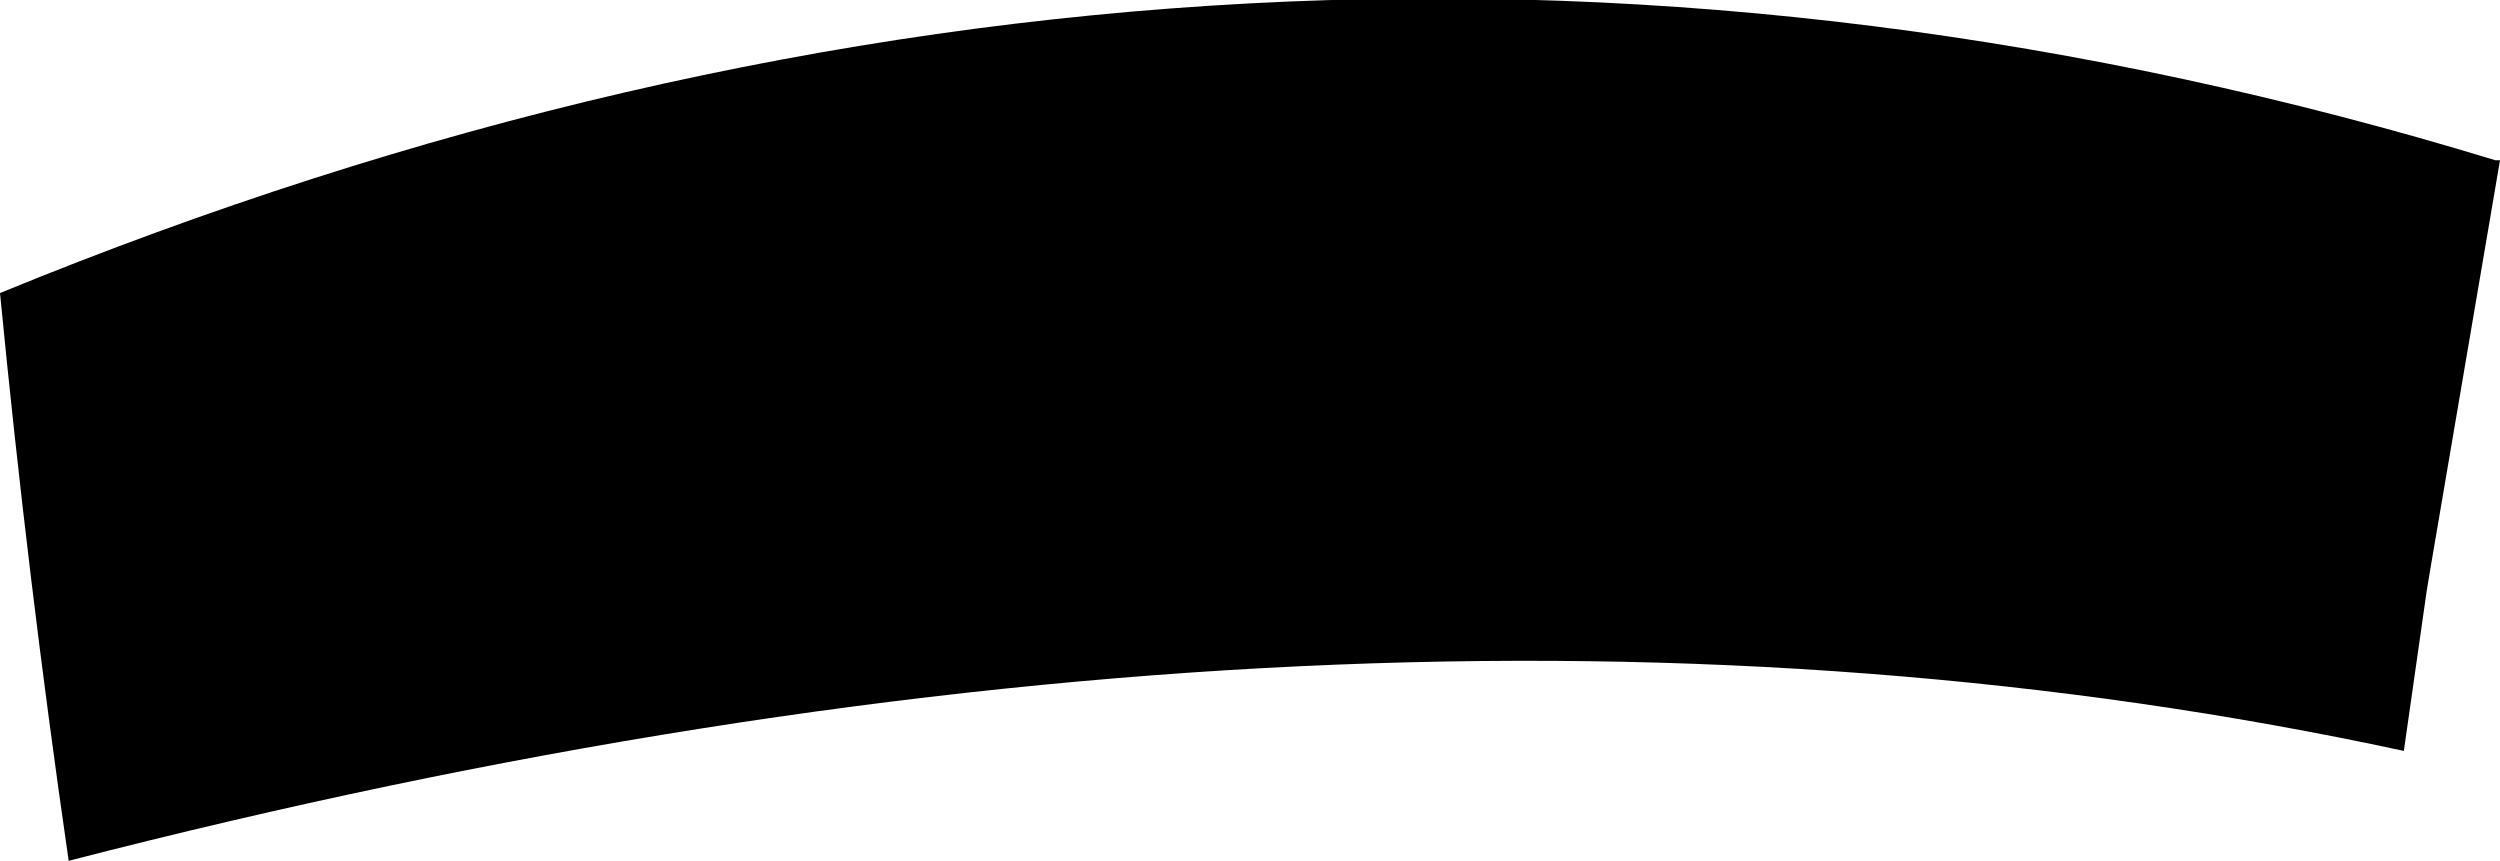 <?xml version="1.0" encoding="UTF-8" standalone="no"?>
<svg xmlns:xlink="http://www.w3.org/1999/xlink" height="9.4px" width="27.3px" xmlns="http://www.w3.org/2000/svg">
  <g transform="matrix(1.0, 0.0, 0.0, 1.0, -162.85, -364.1)">
    <path d="M189.1 372.3 Q177.75 369.85 163.6 373.5 163.15 370.4 162.85 367.3 176.5 361.7 190.1 365.85 L190.15 365.85 189.4 370.25 189.35 370.55 189.1 372.3" fill="#000000" fill-rule="evenodd" stroke="none"/>
  </g>
</svg>
